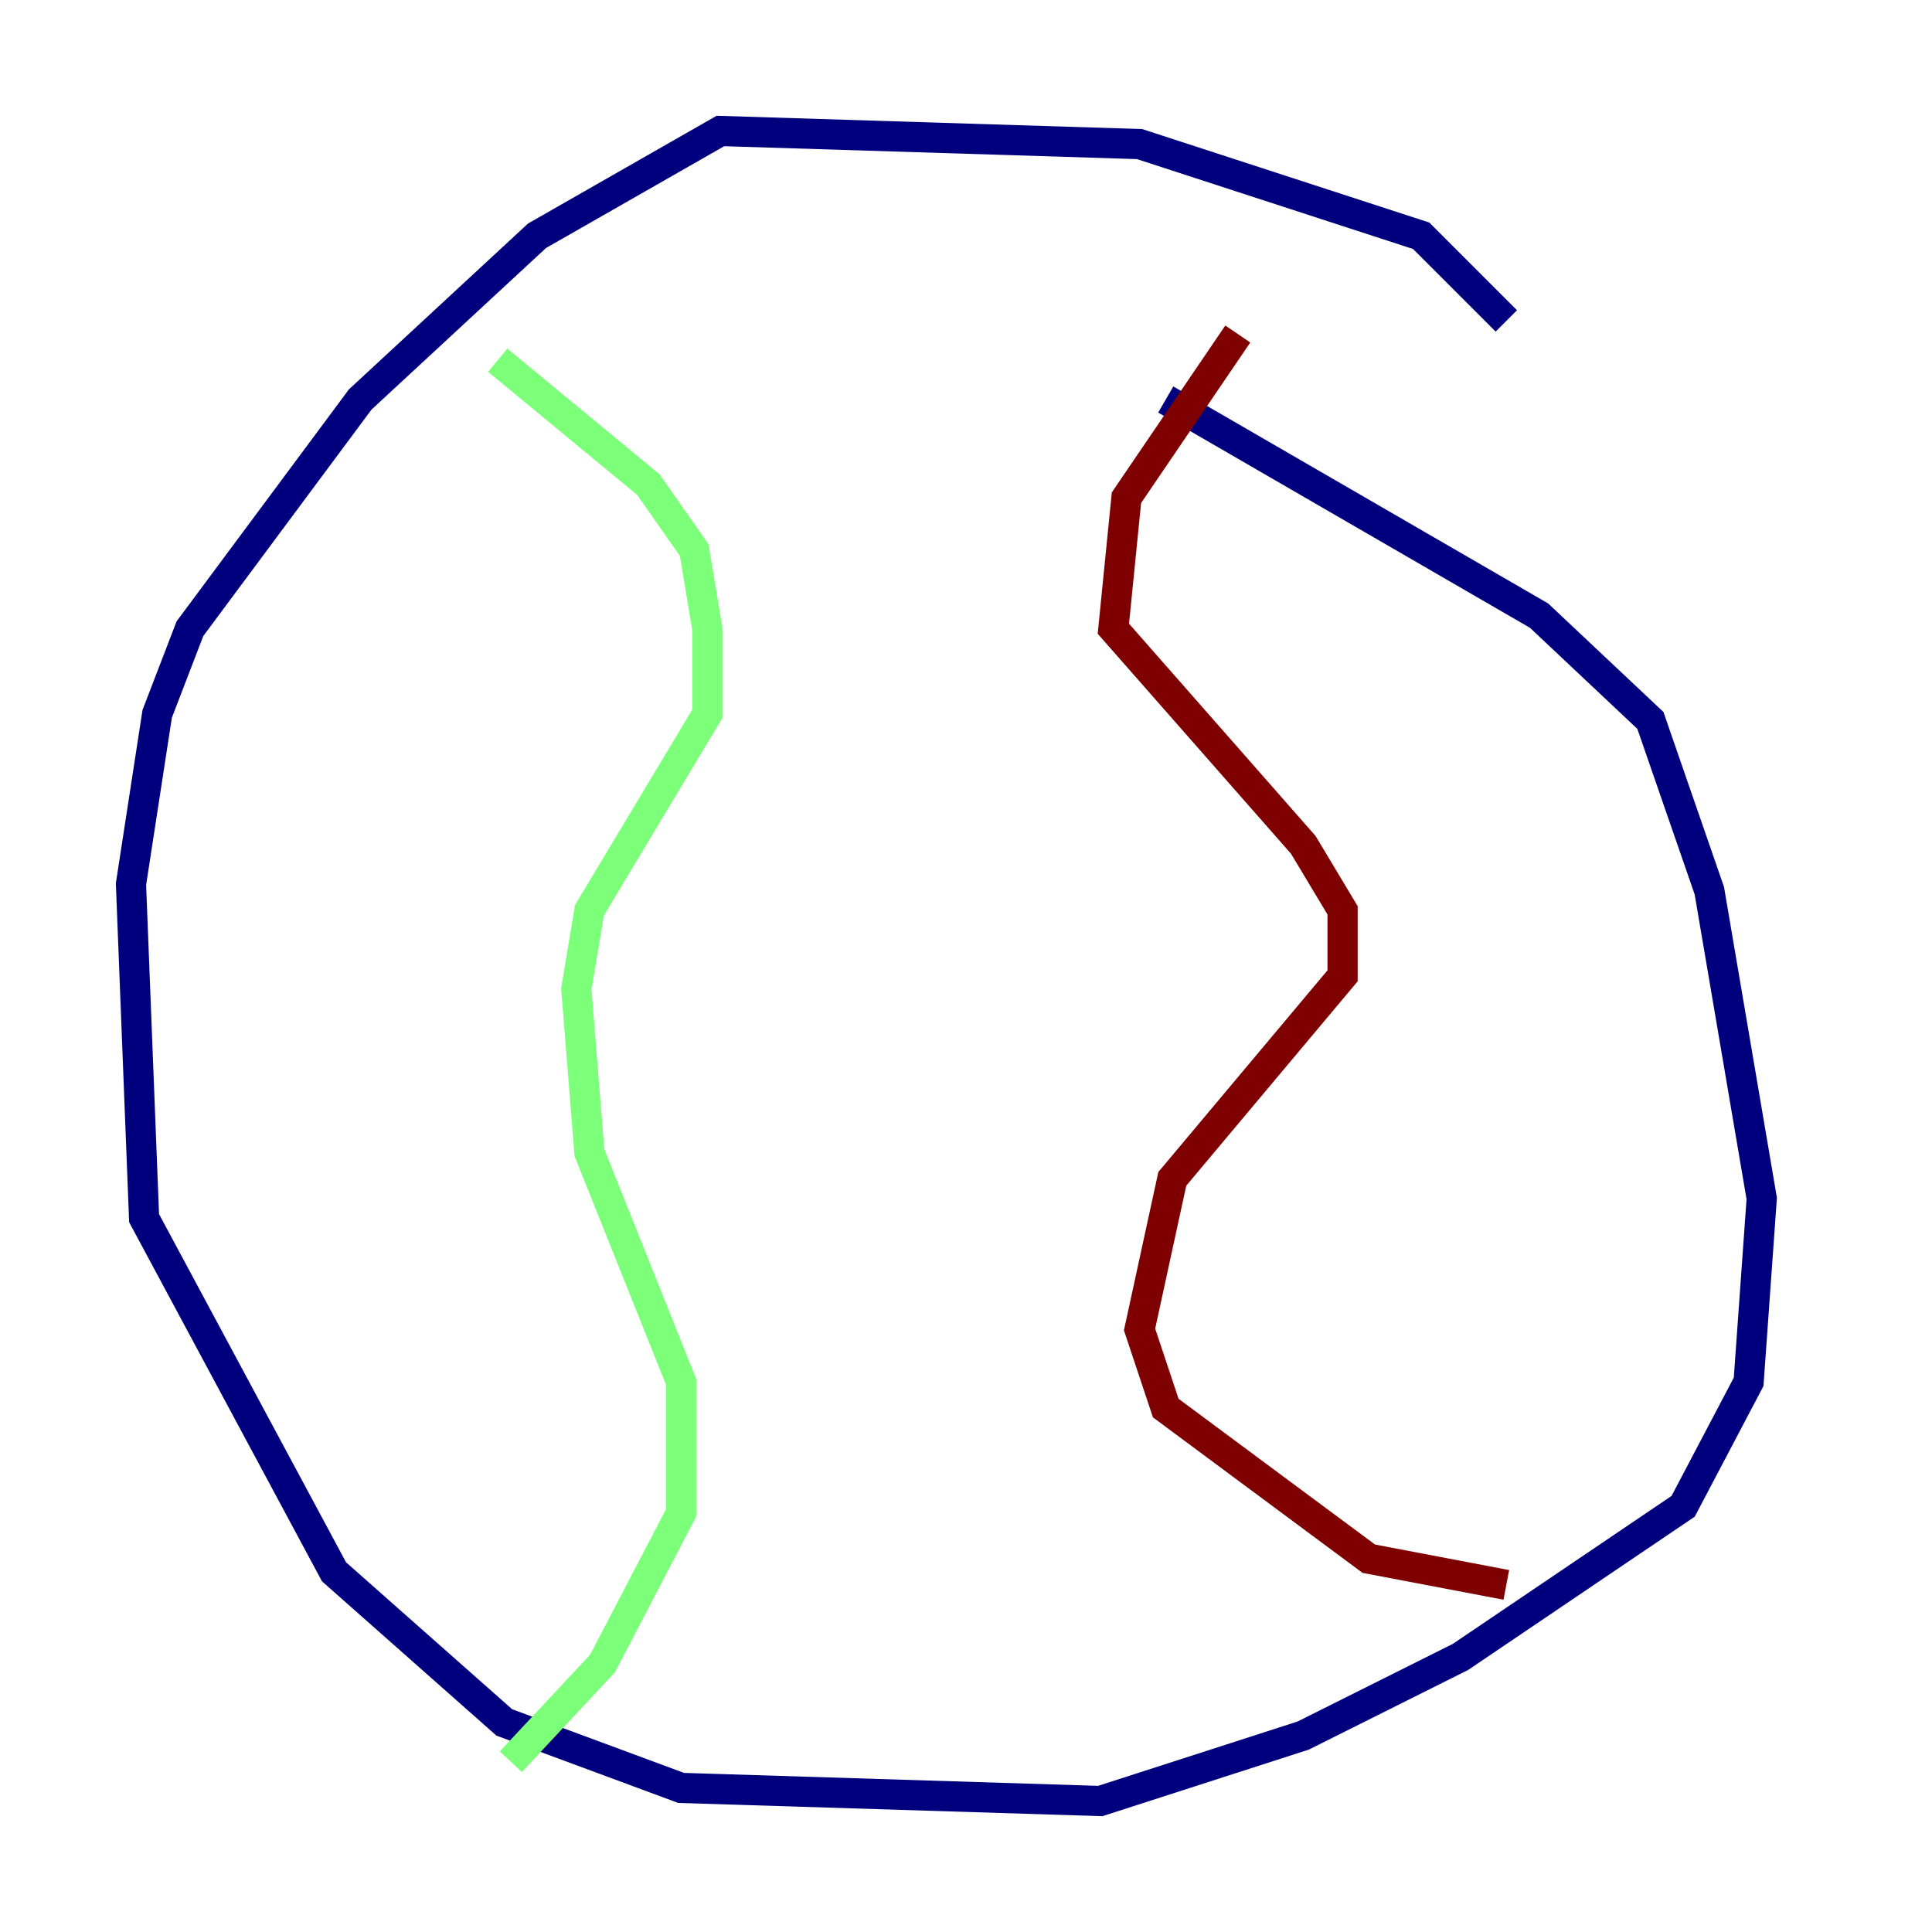 <?xml version="1.0" encoding="utf-8" ?>
<svg baseProfile="tiny" height="128" version="1.2" viewBox="0,0,128,128" width="128" xmlns="http://www.w3.org/2000/svg" xmlns:ev="http://www.w3.org/2001/xml-events" xmlns:xlink="http://www.w3.org/1999/xlink"><defs /><polyline fill="none" points="99.797,21.261 94.156,15.62 75.498,9.546 47.729,8.678 35.58,15.62 23.864,26.468 12.583,41.654 10.414,47.295 8.678,58.576 9.546,80.705 22.129,104.136 33.41,114.115 45.125,118.454 72.895,119.322 86.346,114.983 96.759,109.776 111.512,99.797 115.851,91.552 116.719,79.403 113.248,59.01 109.342,47.729 101.966,40.786 77.234,26.468" stroke="#00007f" stroke-width="2" /><polyline fill="none" points="32.976,23.864 42.956,32.108 45.993,36.447 46.861,41.654 46.861,47.295 39.051,60.312 38.183,65.519 39.051,76.366 45.125,91.552 45.125,100.231 39.919,110.21 33.844,116.719" stroke="#7cff79" stroke-width="2" /><polyline fill="none" points="82.007,22.129 74.63,32.976 73.763,41.654 86.346,55.973 88.949,60.312 88.949,64.651 77.668,78.102 75.498,88.081 77.234,93.288 90.685,103.268 99.797,105.003" stroke="#7f0000" stroke-width="2" /></svg>